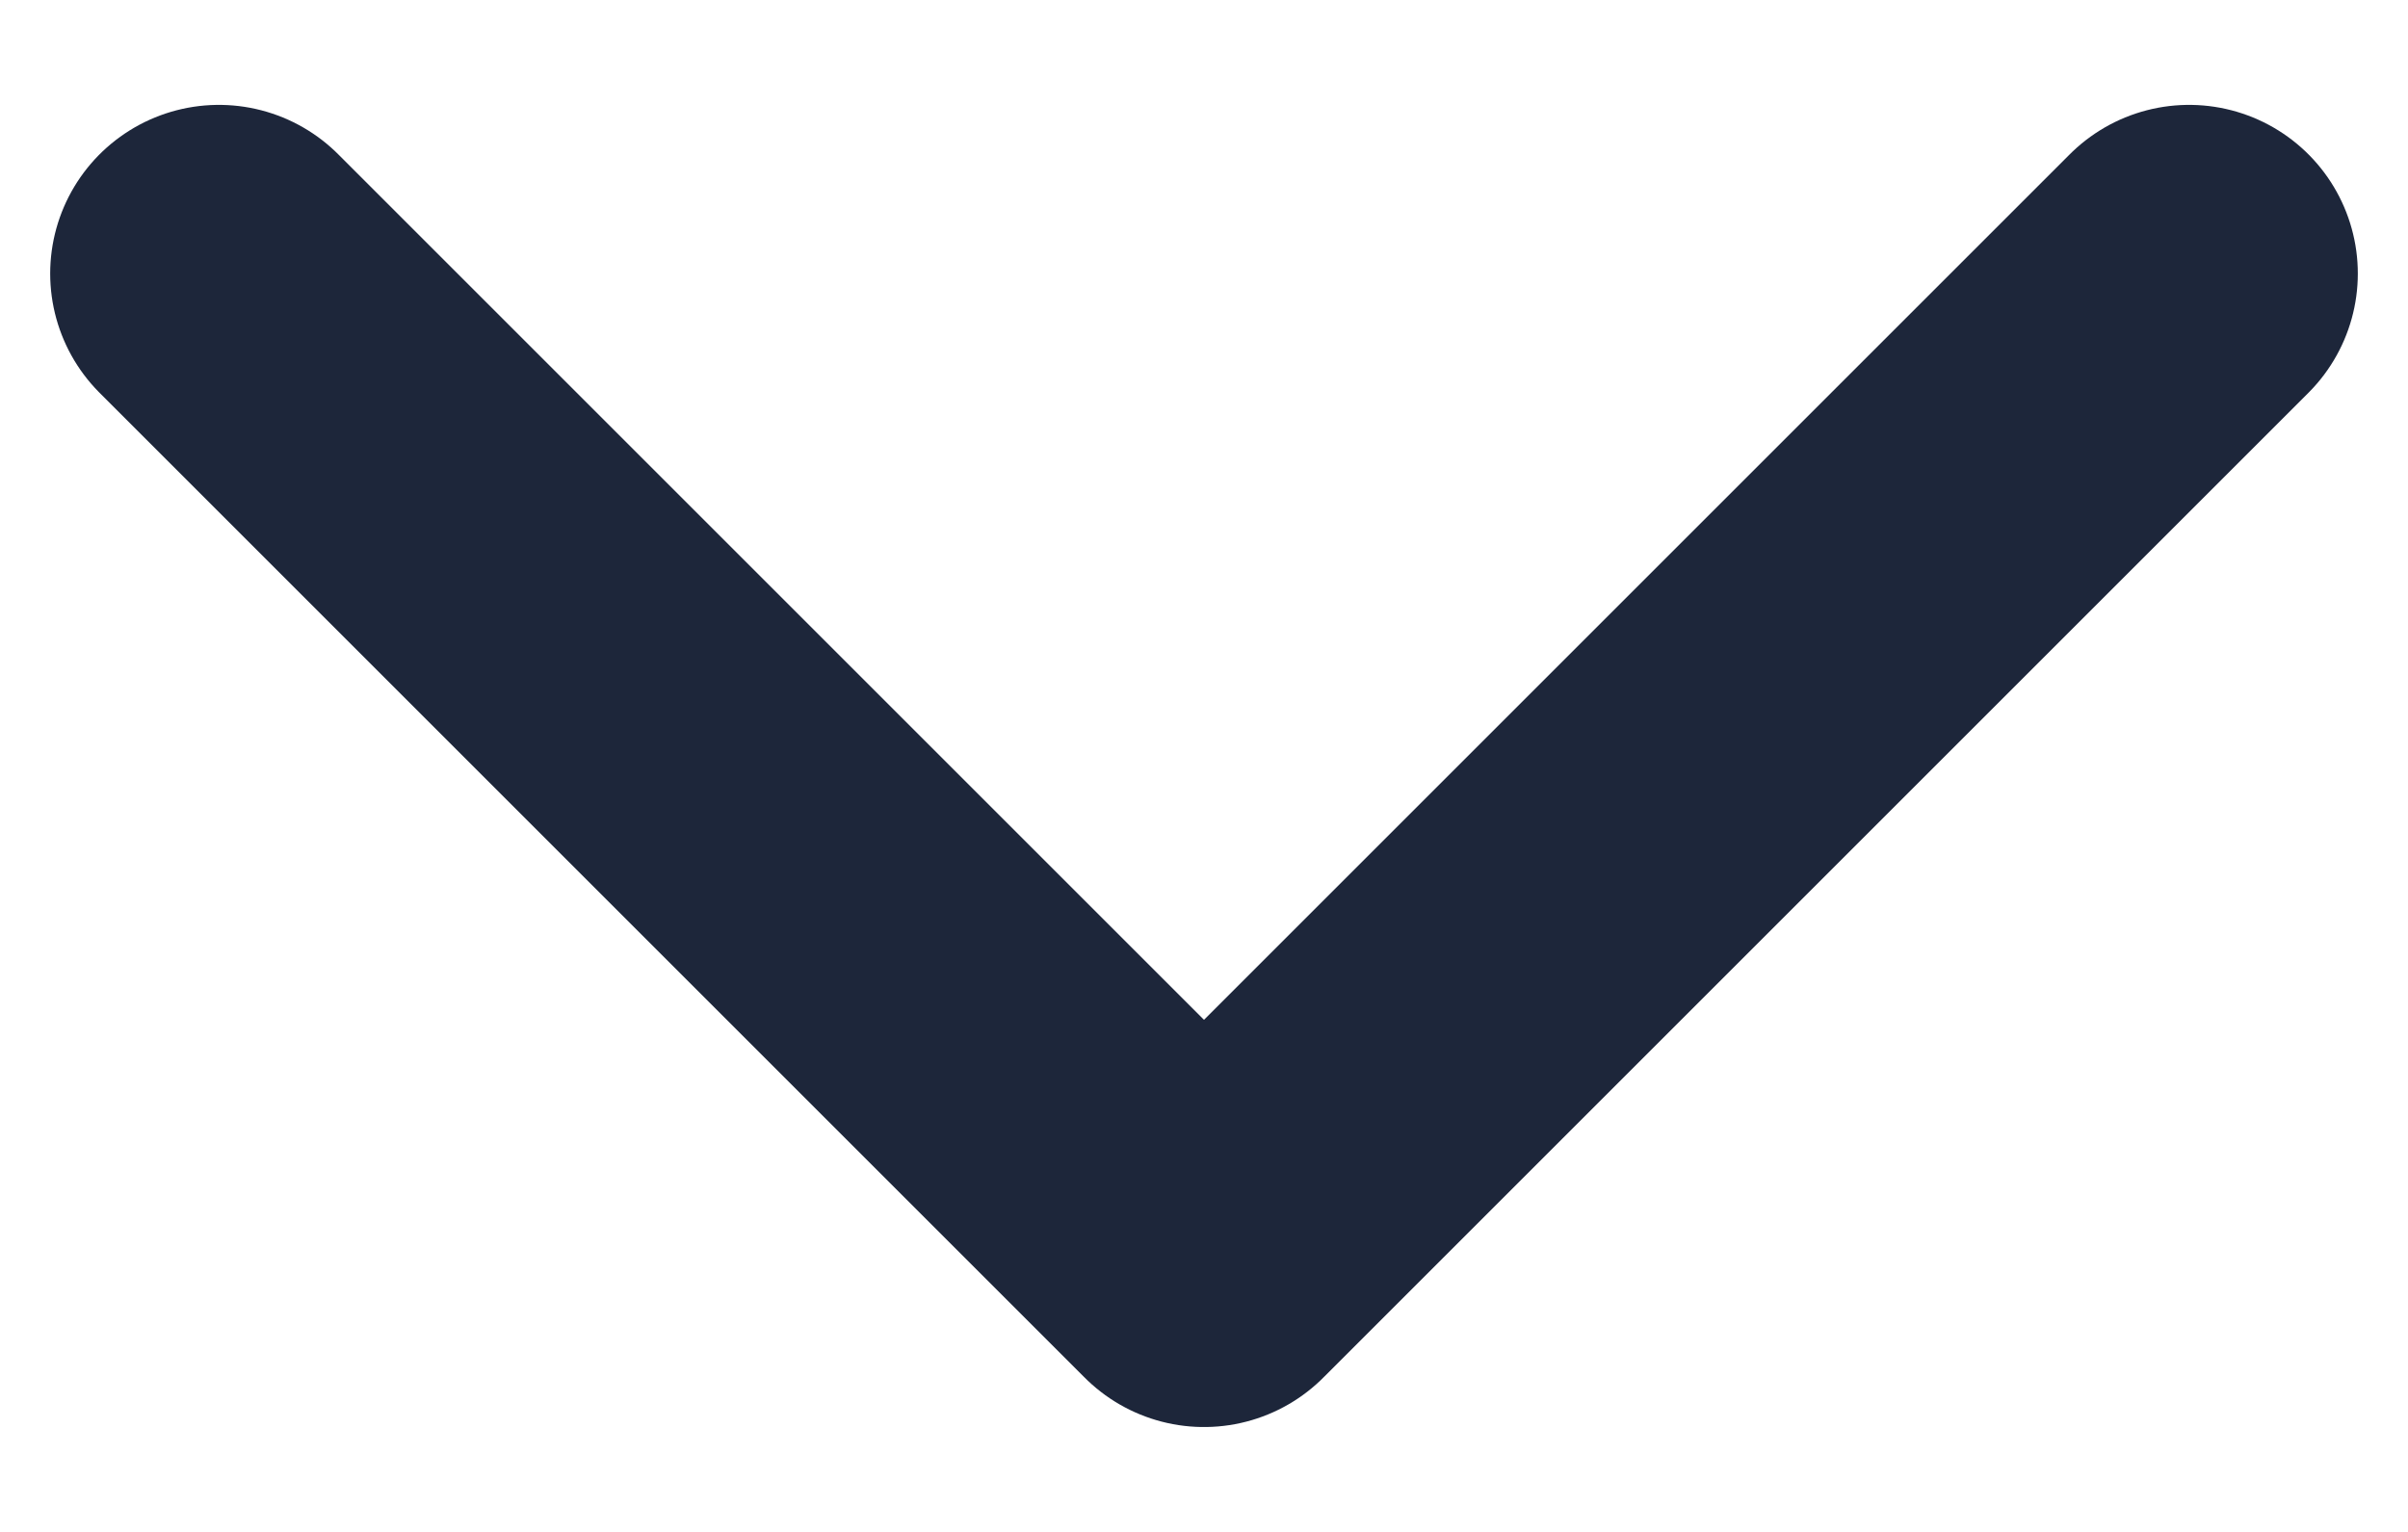 <svg width="22" height="14" viewBox="0 0 22 14" fill="none" xmlns="http://www.w3.org/2000/svg">
<path d="M2 2.5L11 11.5L20 2.5" stroke="#1D263A" stroke-width="3.083" stroke-linecap="round" stroke-linejoin="round"/>
</svg>
